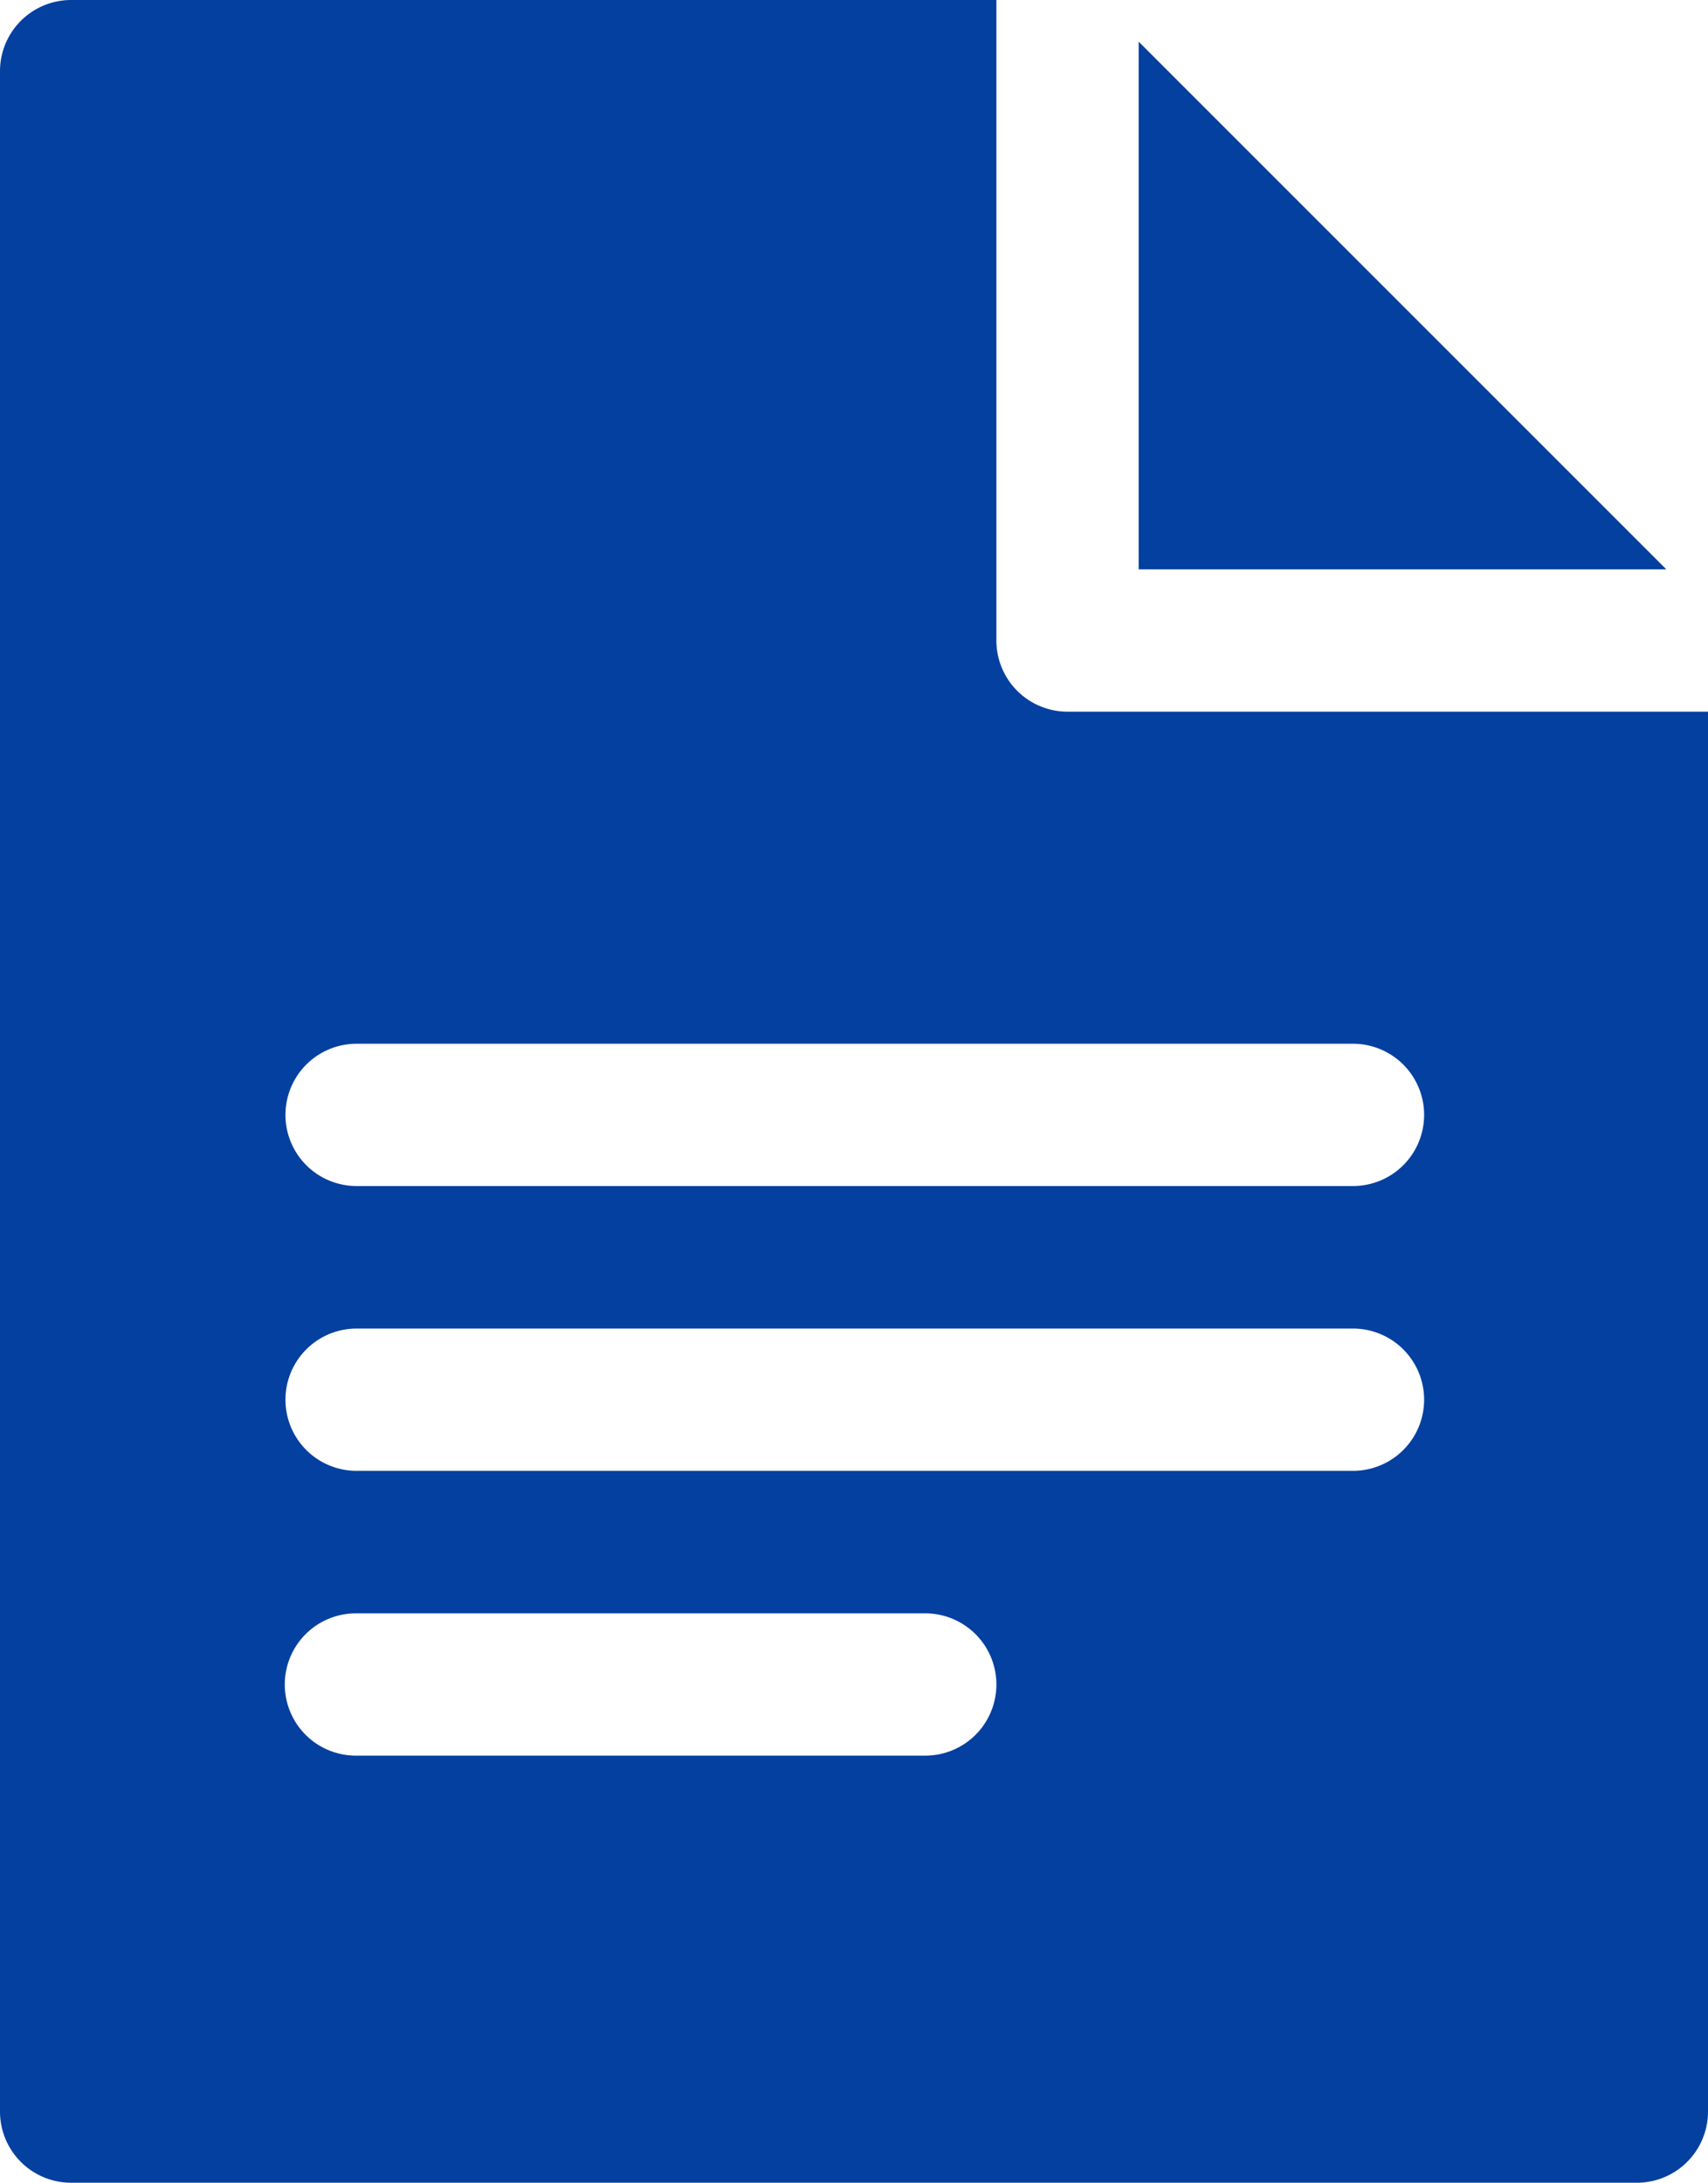 <svg xmlns="http://www.w3.org/2000/svg" width="7.587" height="9.695" viewBox="0 0 7.587 9.695">
  <g id="Grupo_3001" data-name="Grupo 3001" transform="translate(0)">
    <path id="Caminho_1653" data-name="Caminho 1653" d="M460.348,99.265v2.344h2.344Zm0,0" transform="translate(-455.29 -99.08)" fill="#0440a0"/>
    <path id="Caminho_1654" data-name="Caminho 1654" d="M264.742,95.09a.316.316,0,0,1-.316-.316V91.929h-4.11a.316.316,0,0,0-.316.316v9.063a.316.316,0,0,0,.316.316h6.955a.316.316,0,0,0,.316-.316V95.09Zm-.632,4.637h-2.529a.316.316,0,0,1,0-.632h2.529a.316.316,0,0,1,0,.632Zm1.9-1.265h-4.426a.316.316,0,1,1,0-.632h4.426a.316.316,0,1,1,0,.632Zm0-1.265h-4.426a.316.316,0,1,1,0-.632h4.426a.316.316,0,1,1,0,.632Zm0,0" transform="translate(-260 -91.929)" fill="#0440a0"/>
  </g>
</svg>
